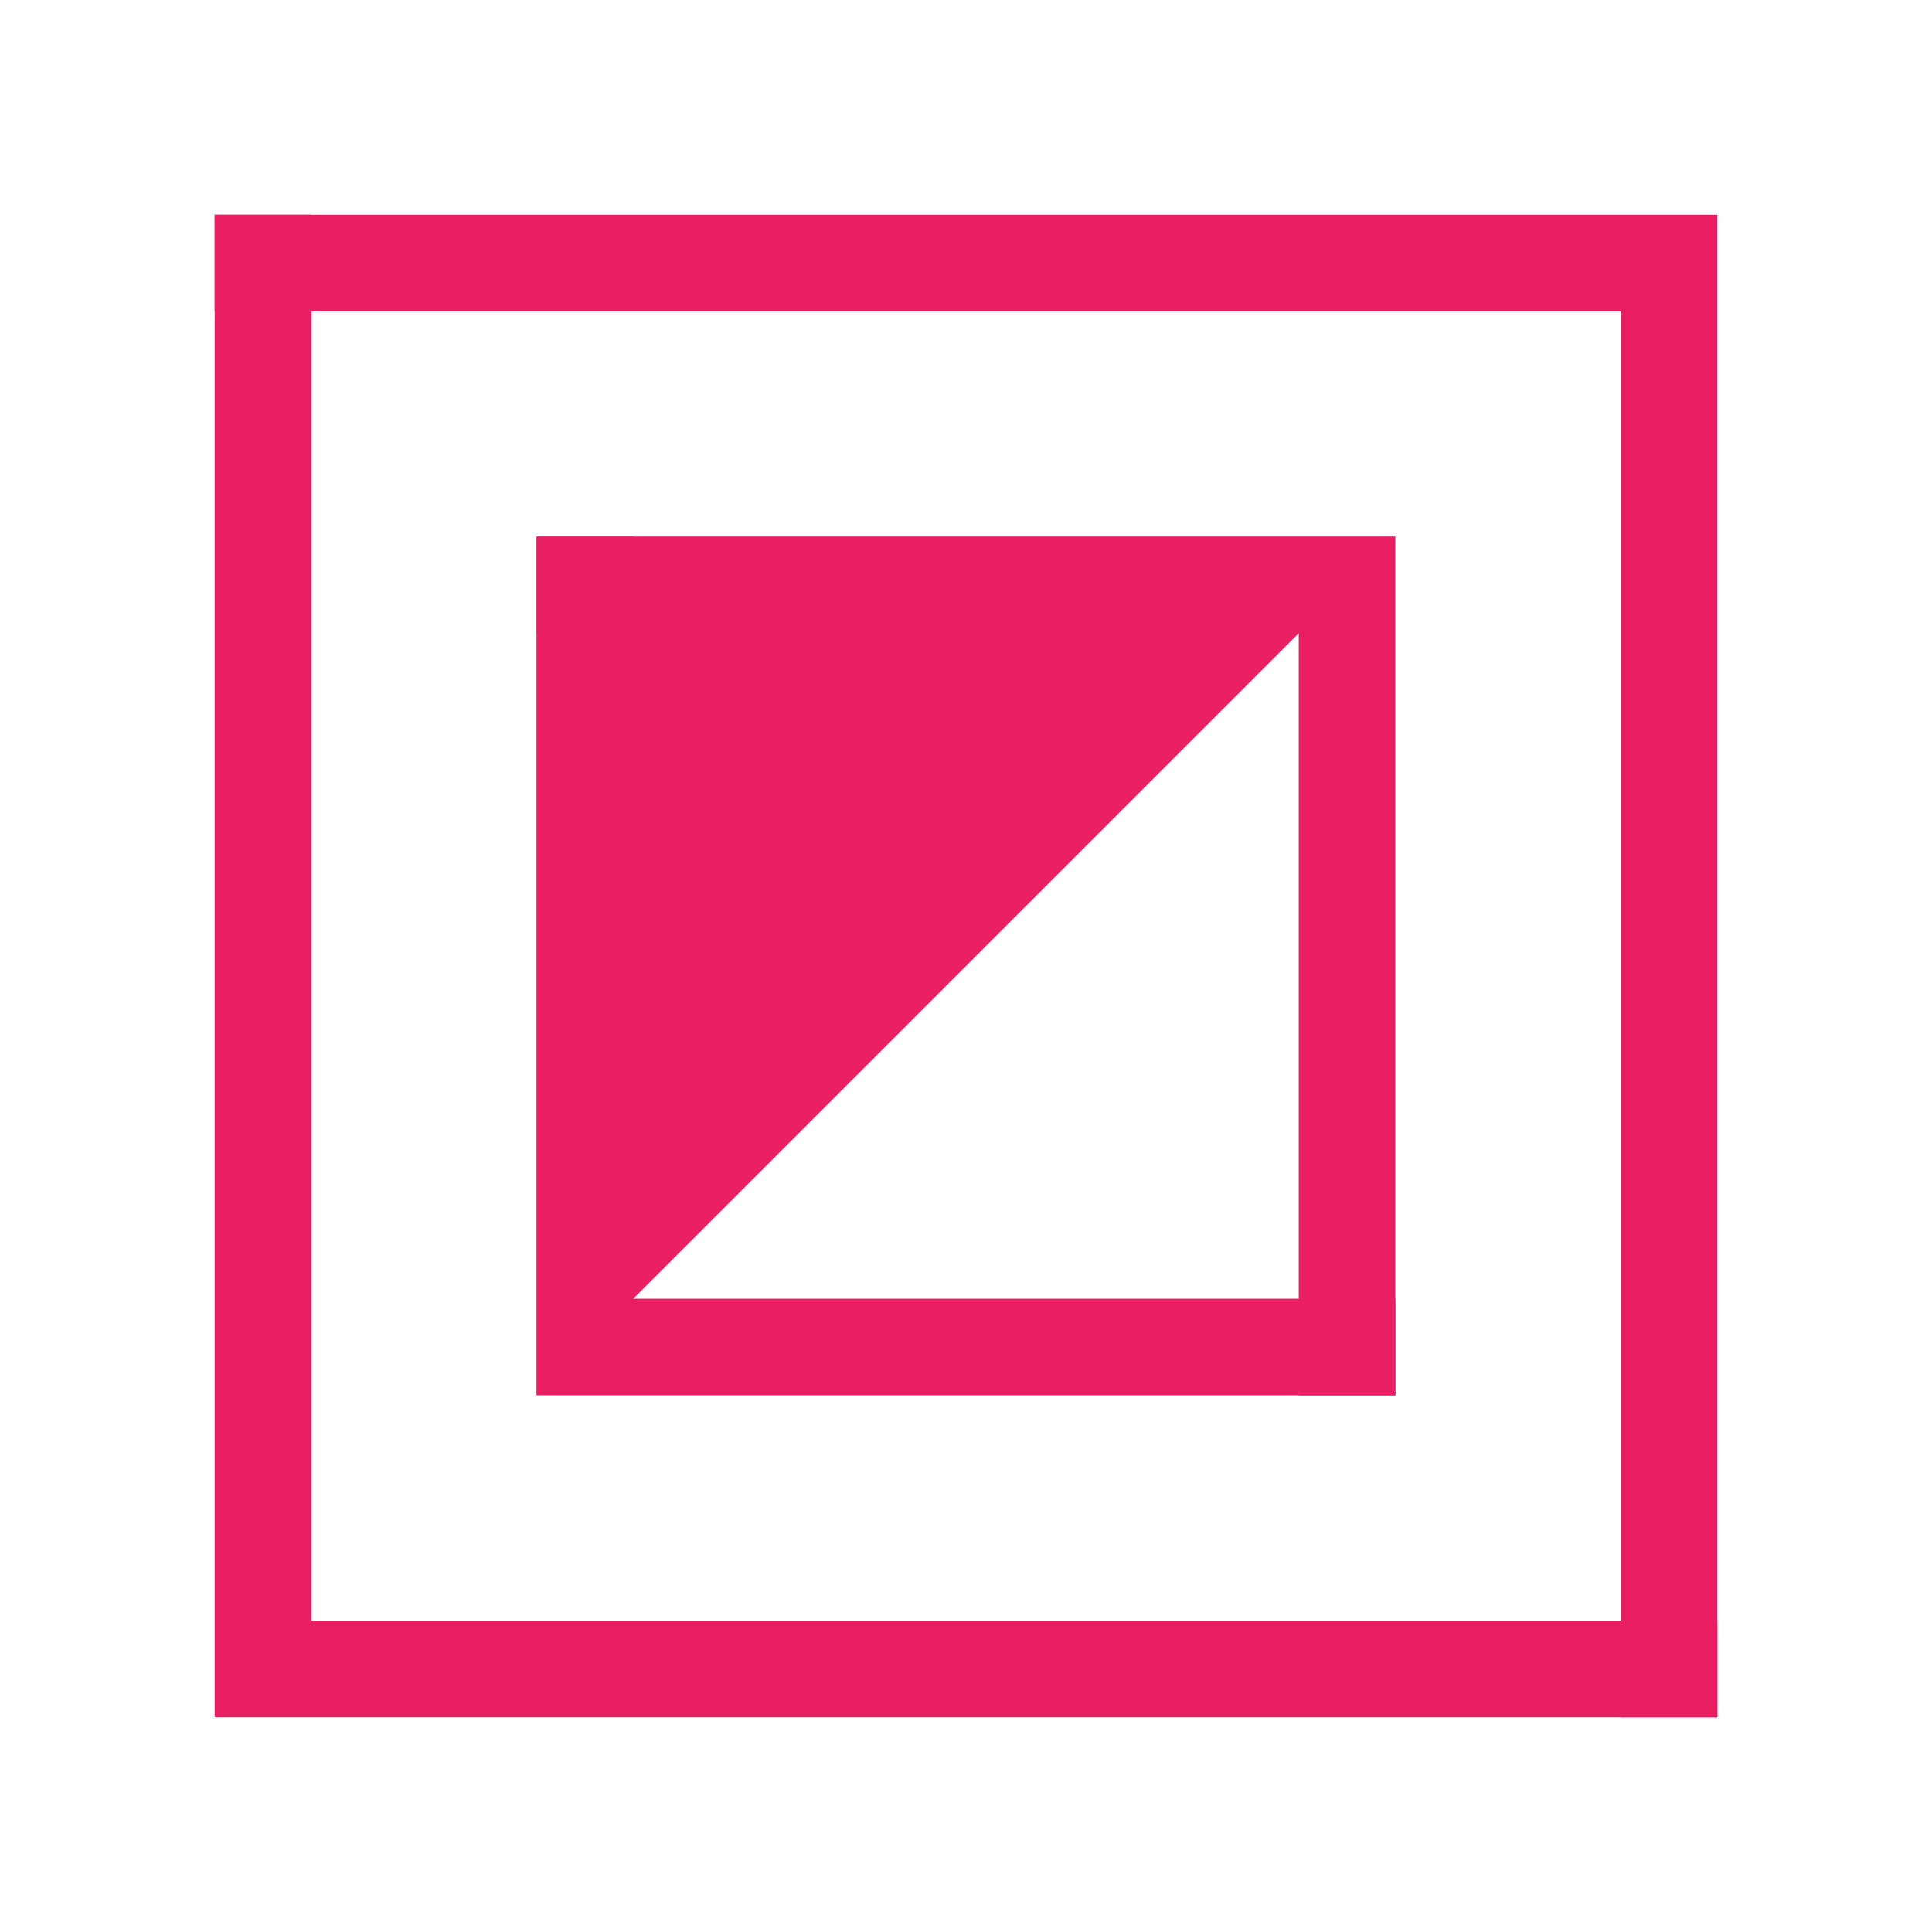 <?xml version="1.0" encoding="UTF-8" standalone="no"?>
<svg
   xmlns:dc="http://purl.org/dc/elements/1.1/"
   xmlns:cc="http://creativecommons.org/ns#"
   xmlns:rdf="http://www.w3.org/1999/02/22-rdf-syntax-ns#"
   xmlns:svg="http://www.w3.org/2000/svg"
   xmlns="http://www.w3.org/2000/svg"
   xmlns:sodipodi="http://sodipodi.sourceforge.net/DTD/sodipodi-0.dtd"
   xmlns:inkscape="http://www.inkscape.org/namespaces/inkscape"
   x="0px"
   y="0px"
   width="18px"
   height="18px"
   viewBox="0 0 18 18"
   enable-background="new 0 0 18 18"
   xml:space="preserve"
   version="1.1"
   id="svg12"
   sodipodi:docname="checkbox_indeterminate.svg"
   inkscape:version="0.92.4 5da689c313, 2019-01-14"><defs
   id="defs16" /><sodipodi:namedview
   pagecolor="#ffffff"
   bordercolor="#666666"
   borderopacity="1"
   objecttolerance="10"
   gridtolerance="10"
   guidetolerance="10"
   inkscape:pageopacity="0"
   inkscape:pageshadow="2"
   inkscape:window-width="1366"
   inkscape:window-height="742"
   id="namedview14"
   showgrid="false"
   inkscape:zoom="13.111111"
   inkscape:cx="9"
   inkscape:cy="9"
   inkscape:window-x="0"
   inkscape:window-y="26"
   inkscape:window-maximized="1"
   inkscape:current-layer="svg12" />
  <path
   d="M2,2 h14 v14 h-0.9 v-13.1 h-13.1 z"
   fill="#58d3ff"
   id="path2"
   style="fill:#e91e63;fill-opacity:1" />
  <path
   d="M16,16 h-14 v-14 h0.9 v13.1 h13.1 z"
   fill="#58d3ff"
   id="path4"
   style="fill:#e91e63;fill-opacity:1" />
  <path
   d="M5,5 h8 v8 h-0.9 v-7.1 h-7.1 z"
   fill="#58d3ff"
   fill-rule="evenodd"
   id="path6"
   style="fill:#e91e63;fill-opacity:1" />
  <path
   d="M13,13 h-8 v-8 h0.9 v7.1 h7.1 z"
   fill="#58d3ff"
   fill-rule="evenodd"
   id="path8"
   style="fill:#e91e63;fill-opacity:1" />
  <path
   d="M13,5 L 5,13 v-8 h8 z"
   fill="#58d3ff"
   fill-rule="evenodd"
   id="path10"
   style="fill:#e91e63;fill-opacity:1" />
</svg>
